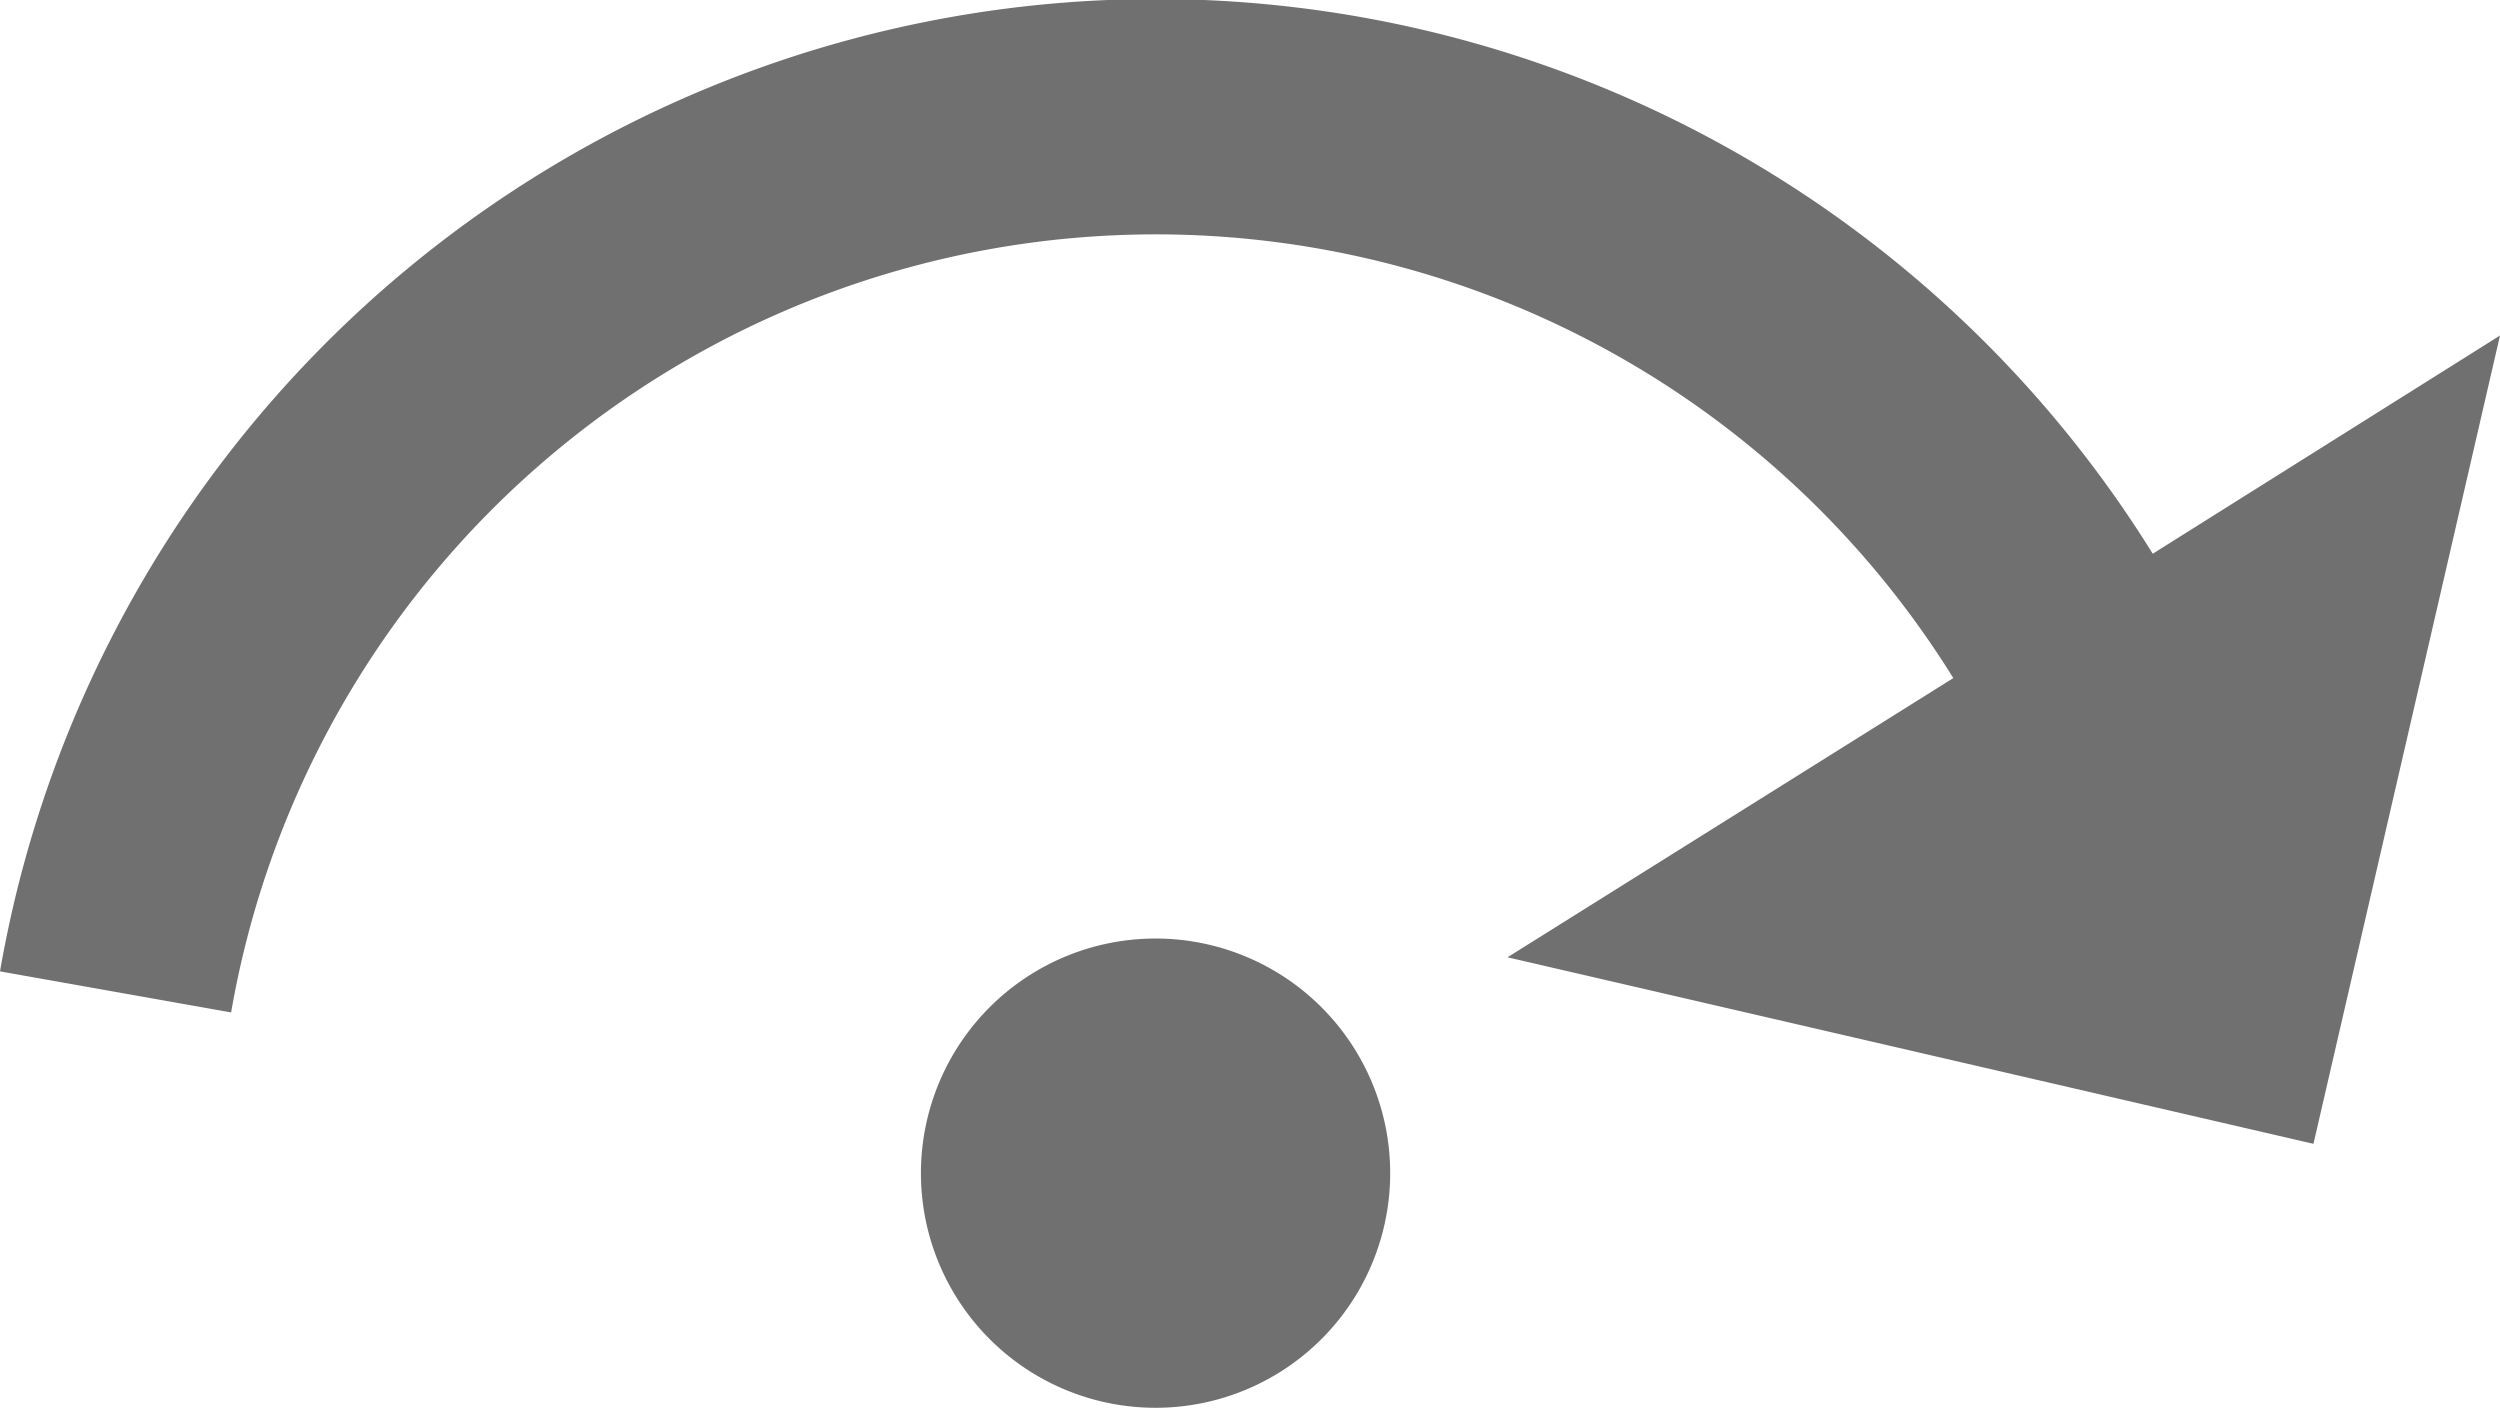 <svg xmlns="http://www.w3.org/2000/svg" width="21.31" height="12" viewBox="0 0 21.31 12"><defs><style>.a{fill:#707070;}</style></defs><path class="a" d="M12,14a2,2,0,1,1-2,2,2,2,0,0,1,2-2M23.46,8.86l-1.59,6.89L15,14.16l3.8-2.38A8,8,0,0,0,4.12,14.63l-1.97-.35A10,10,0,0,1,20.5,10.72Z" transform="translate(-2.15 -6)"/></svg>